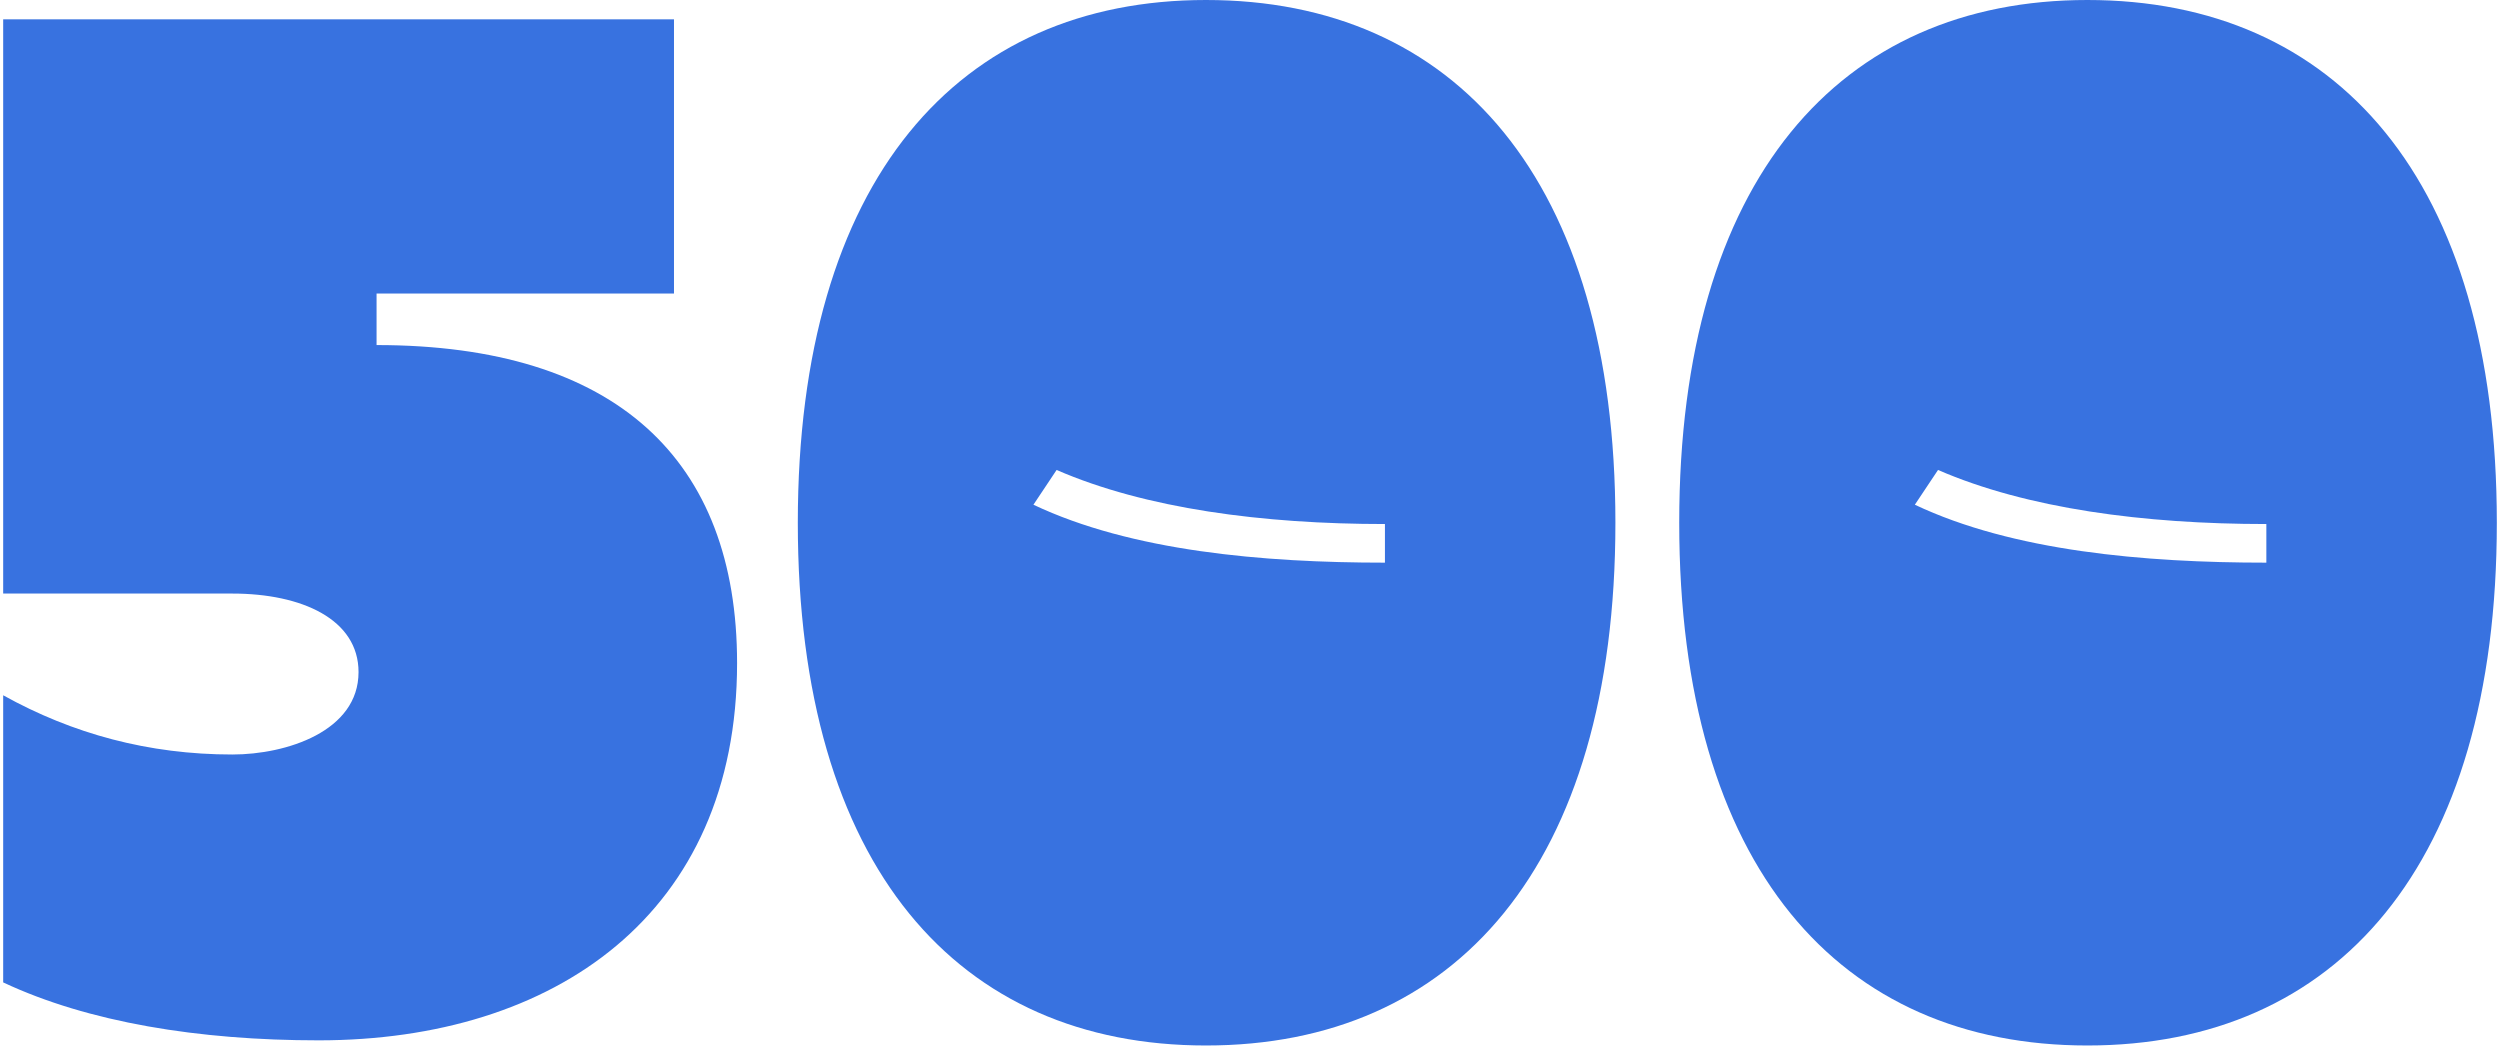 <svg width="233" height="98" viewBox="0 0 233 98" fill="none" xmlns="http://www.w3.org/2000/svg">
<path d="M35.096 27.36V32.16C57.416 32.16 68.696 42.84 68.696 61.8C68.696 85.2 51.656 96.96 29.696 96.96C18.536 96.96 8.216 95.28 0.296 91.56V64.8C6.776 68.4 13.856 70.32 21.656 70.32C26.696 70.32 33.416 68.16 33.416 62.64C33.416 57.72 28.136 55.32 21.656 55.32H0.296V1.8H62.816V27.36H35.096Z" fill="#3872E0"/>
<path d="M74.356 48.72C74.356 16.68 89.356 0 112.396 0C135.556 0 150.556 16.68 150.556 48.72C150.556 80.76 135.556 97.44 112.396 97.44C89.356 97.44 74.356 80.88 74.356 48.72ZM98.476 43.8L96.316 47.04C105.436 51.36 117.676 52.44 129.076 52.44V48.84C117.676 48.84 106.756 47.4 98.476 43.8Z" fill="#3872E0"/>
<path d="M156.504 48.72C156.504 16.68 171.504 0 194.544 0C217.704 0 232.704 16.68 232.704 48.72C232.704 80.76 217.704 97.44 194.544 97.44C171.504 97.44 156.504 80.88 156.504 48.72ZM180.624 43.8L178.464 47.04C187.584 51.36 199.824 52.44 211.224 52.44V48.84C199.824 48.84 188.904 47.4 180.624 43.8Z" fill="#3872E0"/>
</svg>

